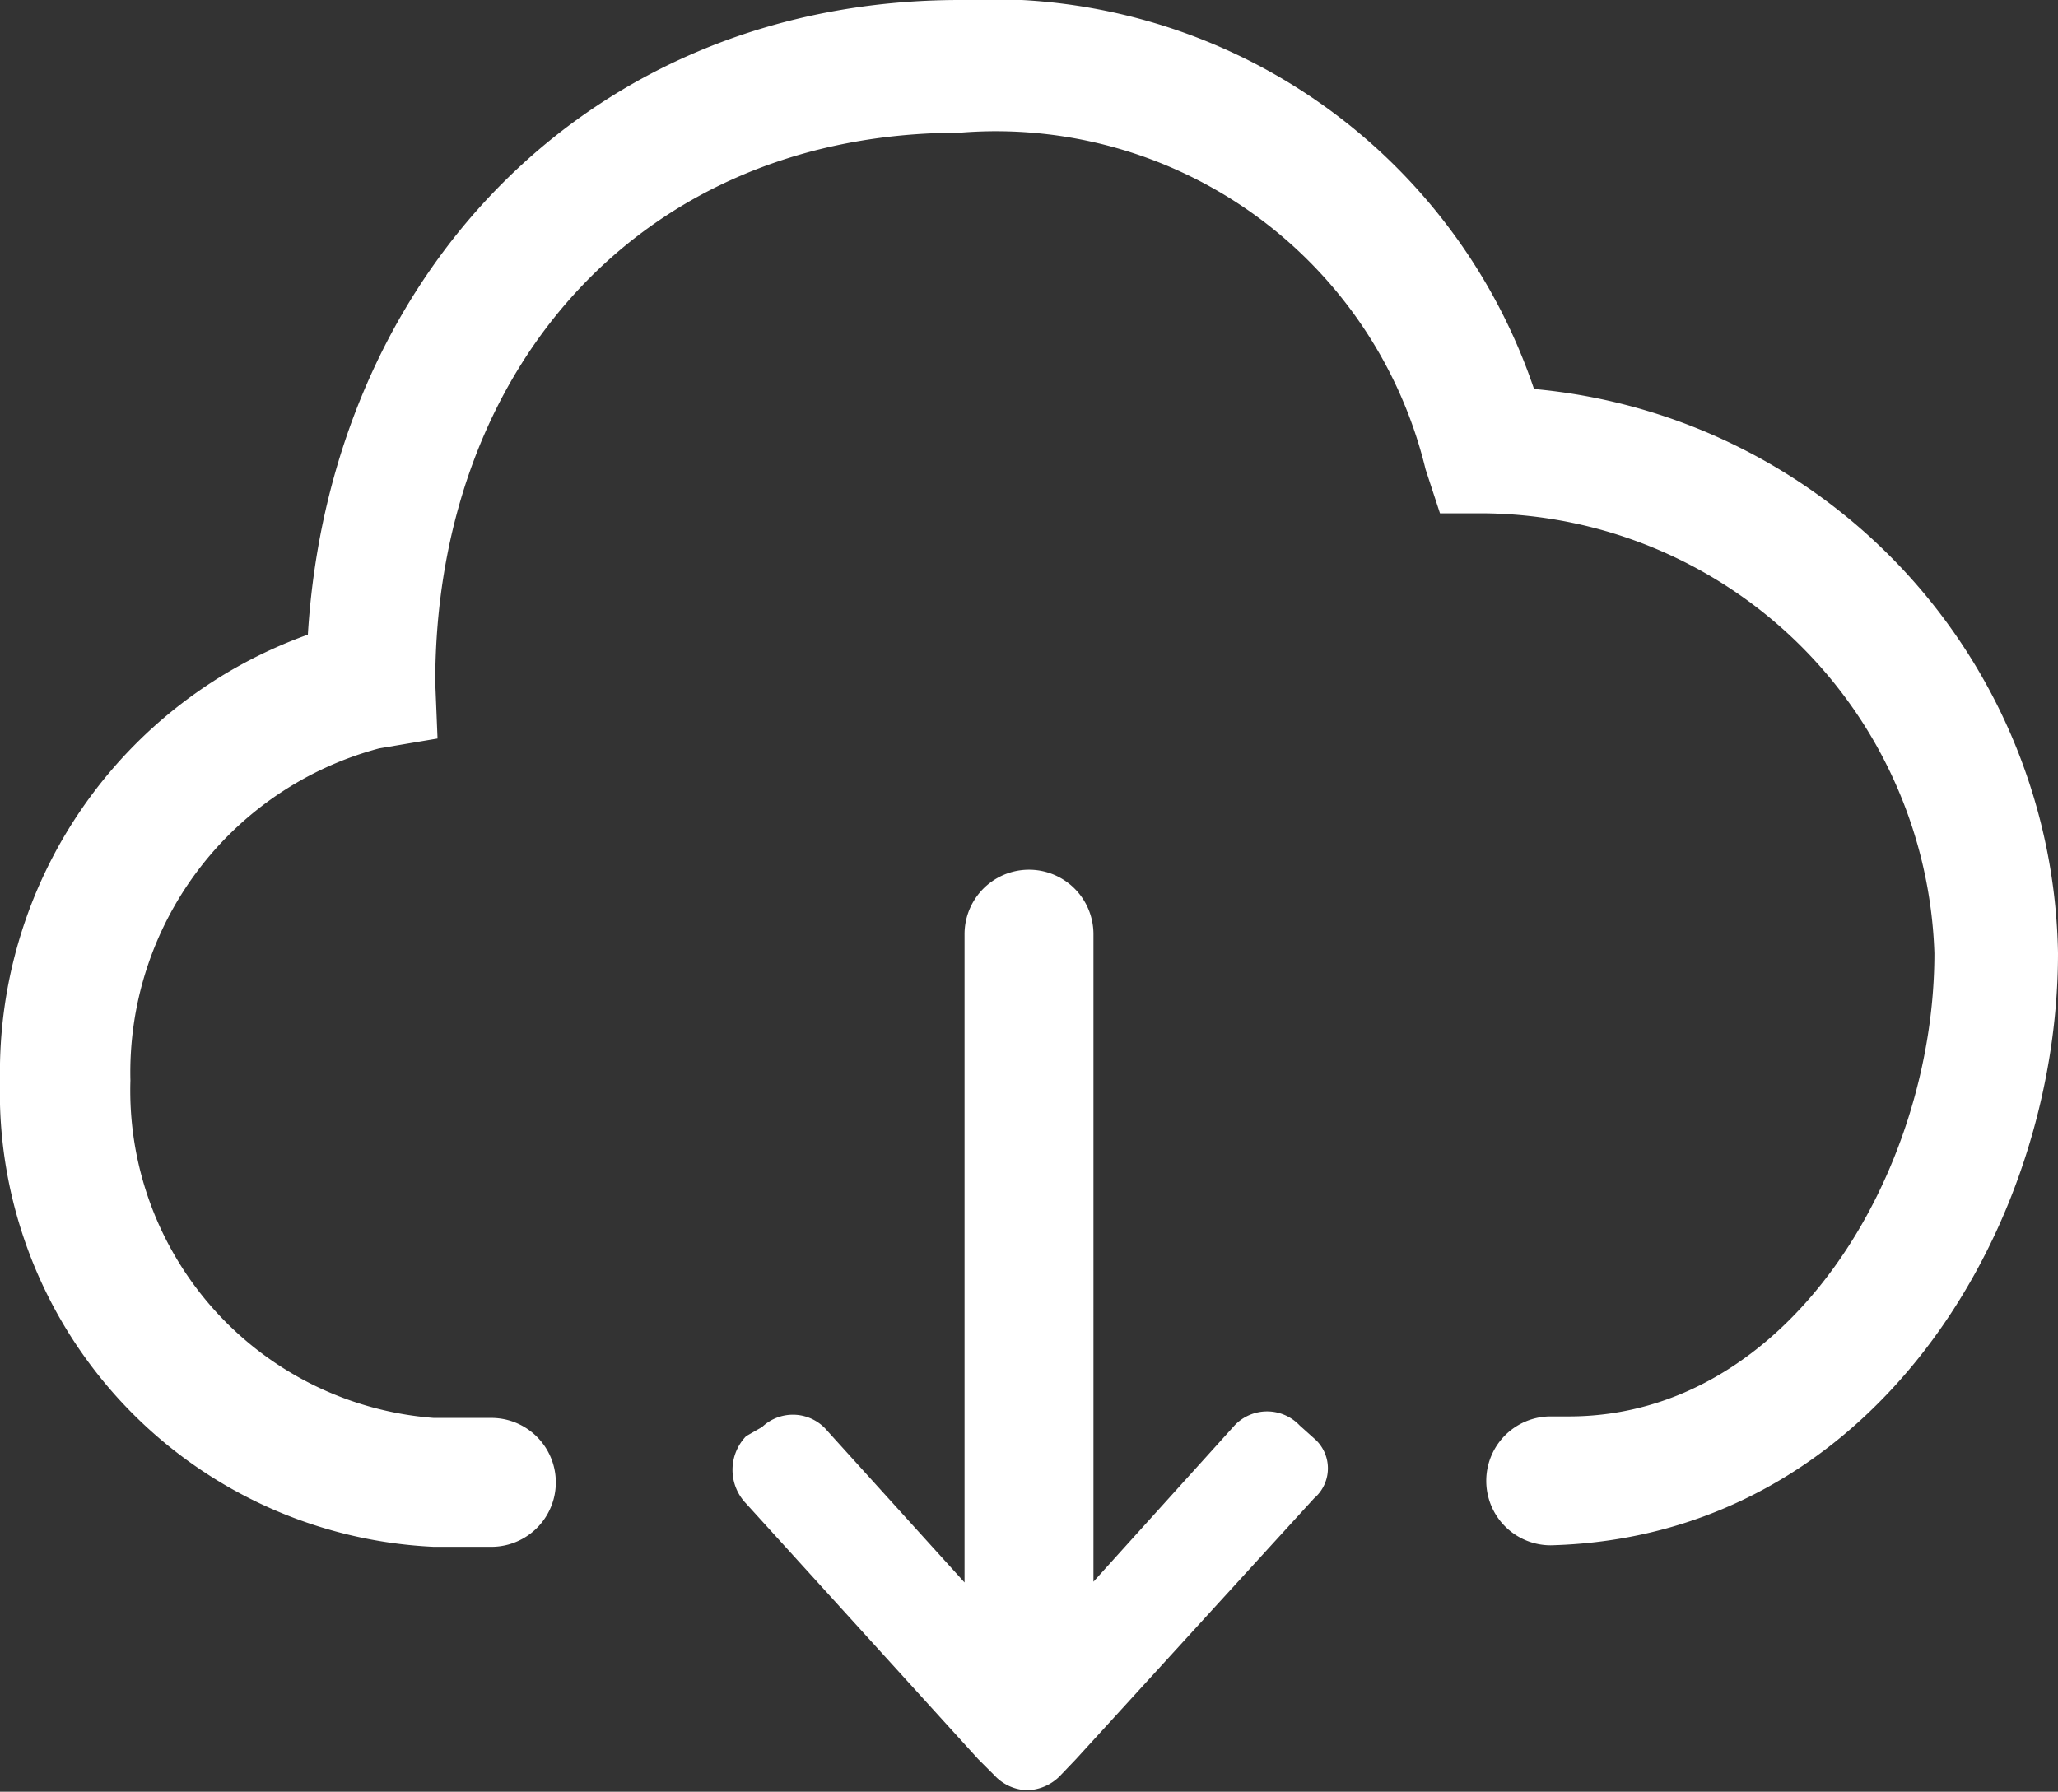 <svg xmlns="http://www.w3.org/2000/svg" viewBox="0 0 27.14 23.63"><rect x="0" y="0" width="27.14" height="23.63" fill="#333333" stroke="none"/><defs><style>.cls-1{fill:#fff;fill-rule:evenodd;}</style></defs><title>アセット 1</title><g id="レイヤー_2" data-name="レイヤー 2"><g id="レイヤー_4" data-name="レイヤー 4"><path class="cls-1" d="M20.23,5.13A7.56,7.56,0,0,0,12.66,0C7.77,0,4.35,3.63,4.06,8.37A6.13,6.13,0,0,0,0,14.25,6,6,0,0,0,5.72,20.4h.76a.85.85,0,1,0,0-1.7H5.72a4.33,4.33,0,0,1-4-4.45A4.42,4.42,0,0,1,5,9.87l.77-.13L5.74,9h0c0-4.14,2.72-7.25,6.92-7.25A5.83,5.83,0,0,1,18.8,6.19l.19.58.61,0a6,6,0,0,1,5.91,5.8c0,2.89-1.91,6.11-4.82,6.11h-.24a.85.85,0,0,0,0,1.7h0c4.25-.11,6.69-4.17,6.69-7.81A7.6,7.6,0,0,0,20.23,5.13ZM17.14,18.8a.59.59,0,0,0-.86,0l-1.86,2.06V12.32a.85.85,0,0,0-1.7,0v8.55l-1.81-2a.59.59,0,0,0-.86-.05l-.21.12a.64.64,0,0,0,0,.89L12.9,23.2v0l.22.22a.61.61,0,0,0,.43.19.63.63,0,0,0,.43-.19l.21-.22v0l3.14-3.44a.52.52,0,0,0,0-.79Z"/></g></g></svg>